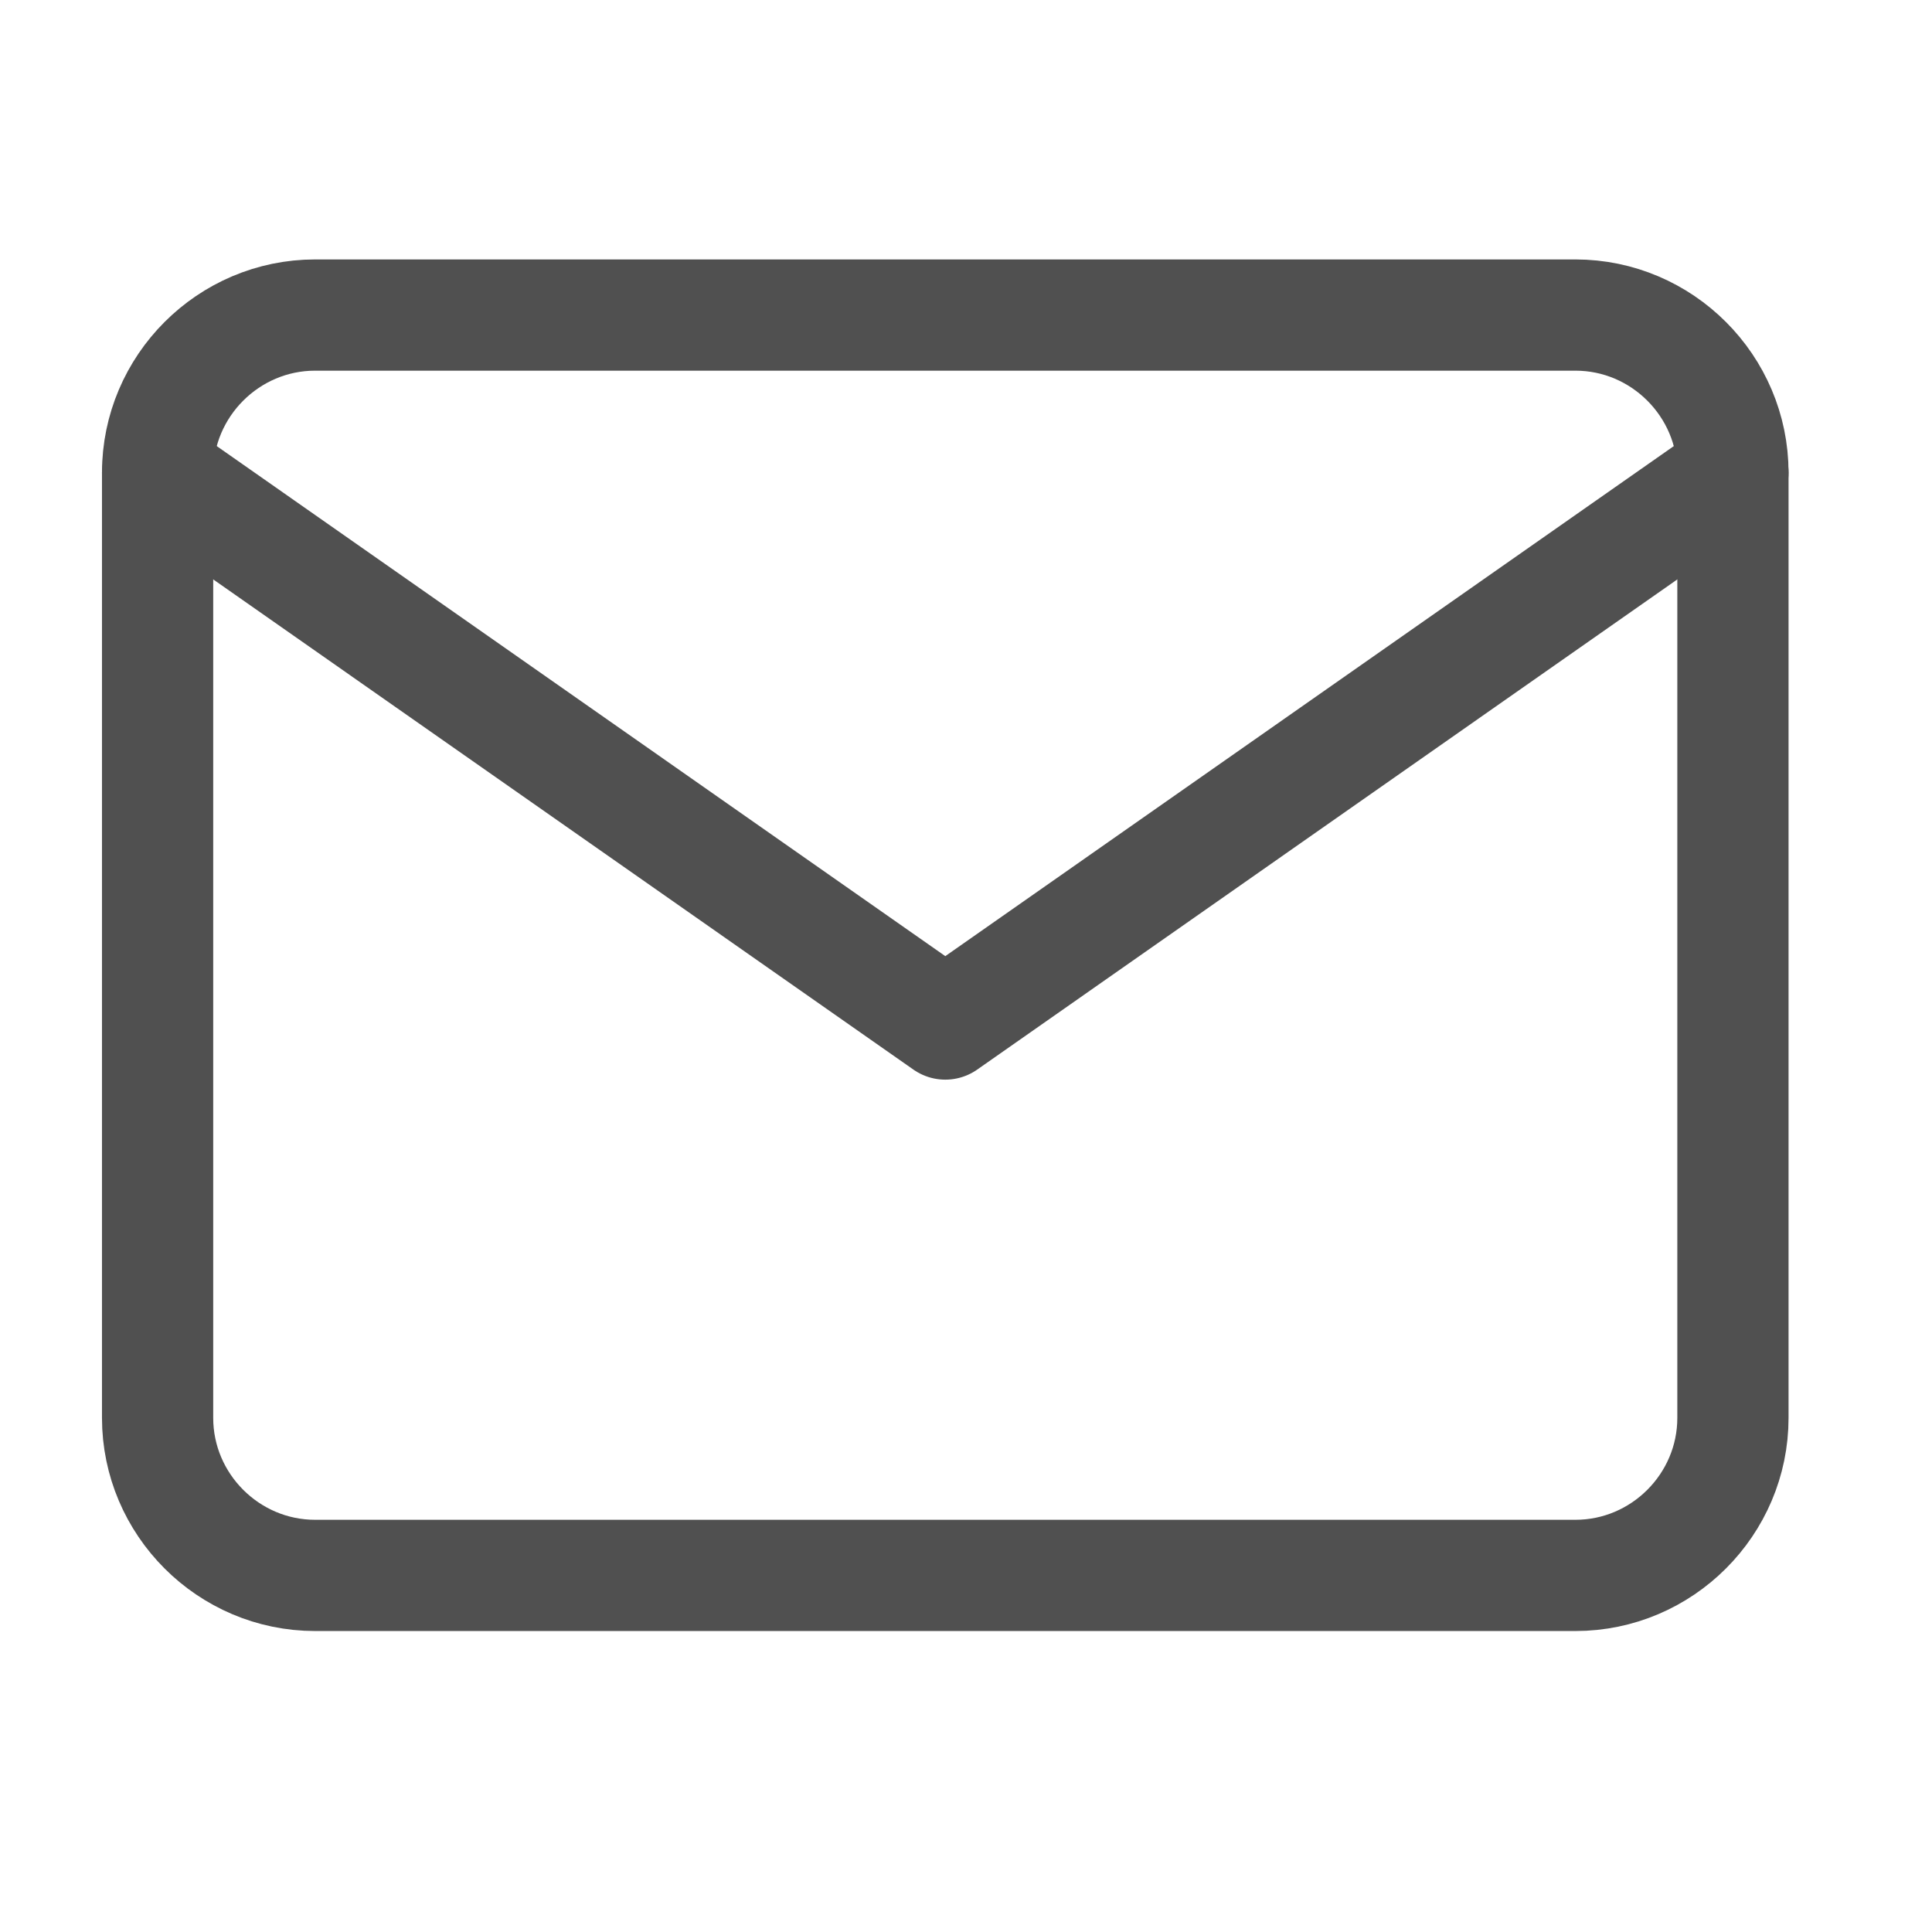 <svg width="28" height="28" viewBox="0 0 28 28" fill="none" xmlns="http://www.w3.org/2000/svg">
<path d="M4.567 4.566H22.832C24.088 4.566 25.115 5.594 25.115 6.85V20.549C25.115 21.804 24.088 22.832 22.832 22.832H4.567C3.311 22.832 2.284 21.804 2.284 20.549V6.85C2.284 5.594 3.311 4.566 4.567 4.566Z" stroke="#505050" stroke-width="1.612" stroke-linecap="round" stroke-linejoin="round"/>
<path d="M25.115 6.849L13.7 14.841L2.284 6.849" stroke="#505050" stroke-width="1.612" stroke-linecap="round" stroke-linejoin="round"/>
</svg>
